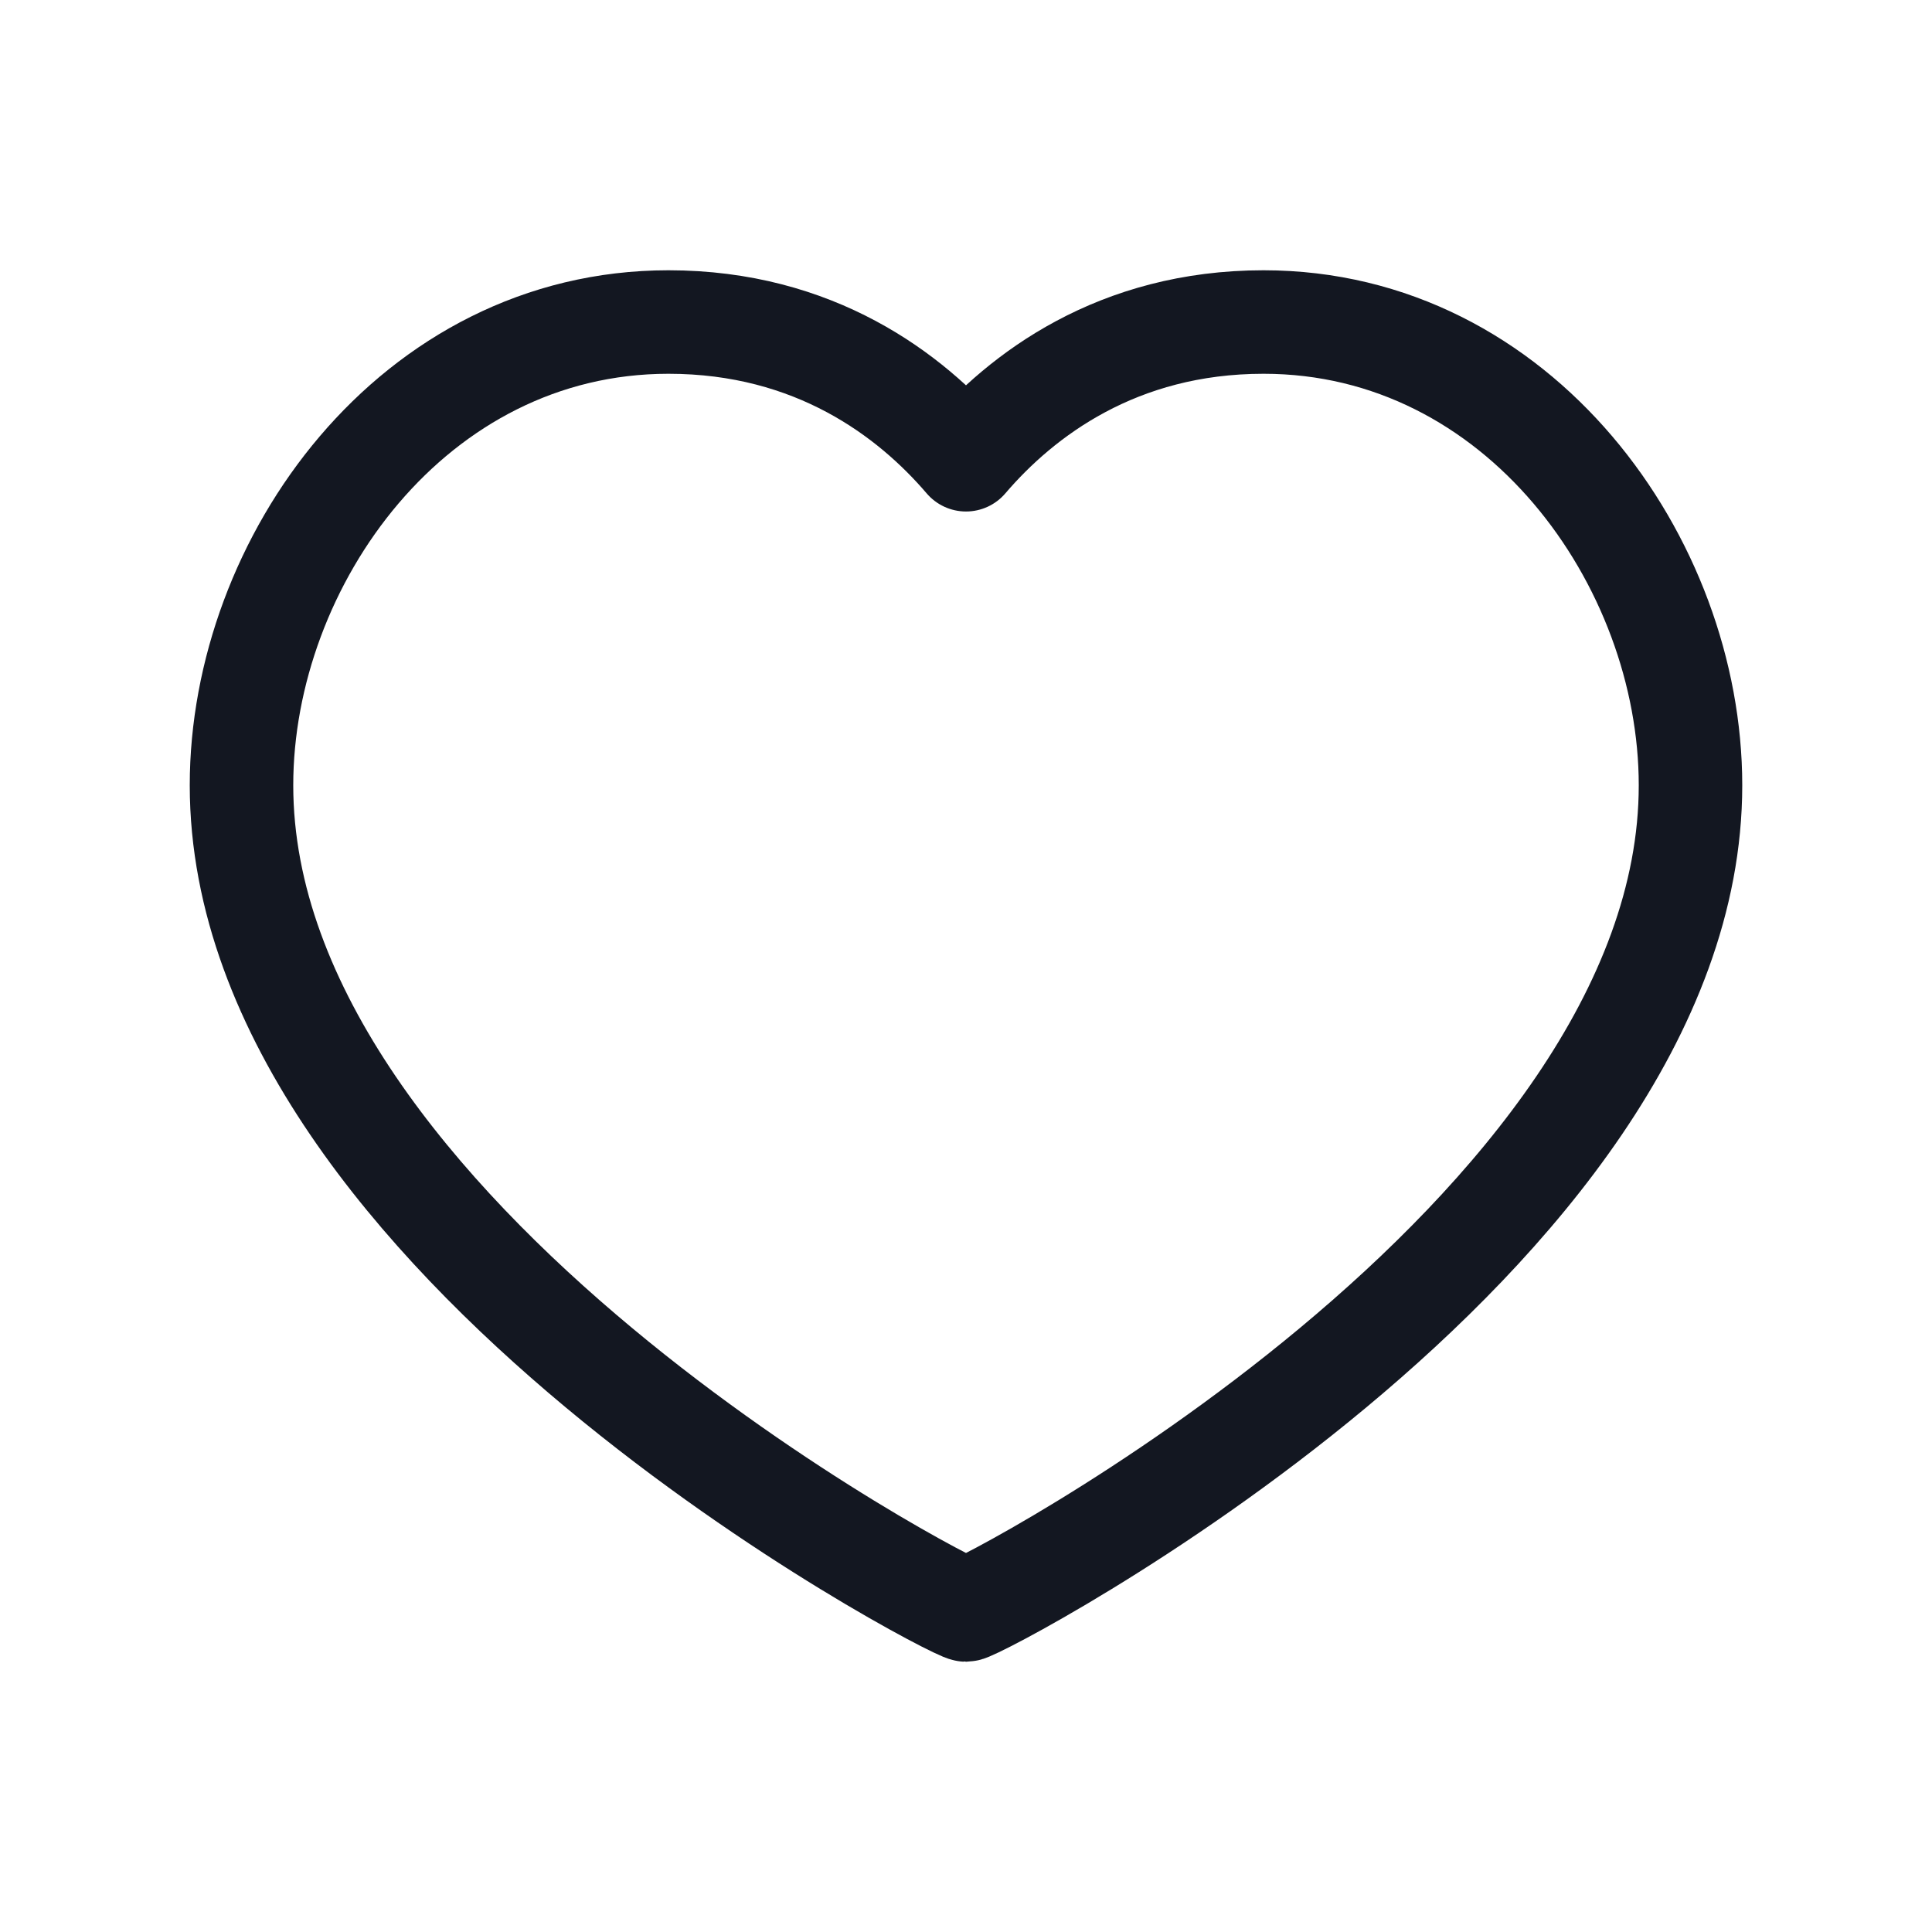 <svg width="28" height="28" viewBox="0 0 28 28" fill="none" xmlns="http://www.w3.org/2000/svg">
<g id="Heart" clip-path="url(#clip0_38_2806)">
<g id="Group">
<path id="Vector" d="M18.312 4.667C22.016 4.667 24.5 8.143 24.5 11.381C24.5 17.953 14.188 23.333 14 23.333C13.812 23.333 3.5 17.953 3.5 11.381C3.5 8.143 5.984 4.667 9.688 4.667C11.806 4.667 13.196 5.723 14 6.663C14.804 5.723 16.195 4.667 18.312 4.667Z" stroke="#131721" stroke-width="1.5" stroke-linecap="round" stroke-linejoin="round"/>
</g>
</g>
<defs>
<clipPath id="clip0_38_2806">
<rect width="28" height="28" fill="white"/>
</clipPath>
</defs>
</svg>
